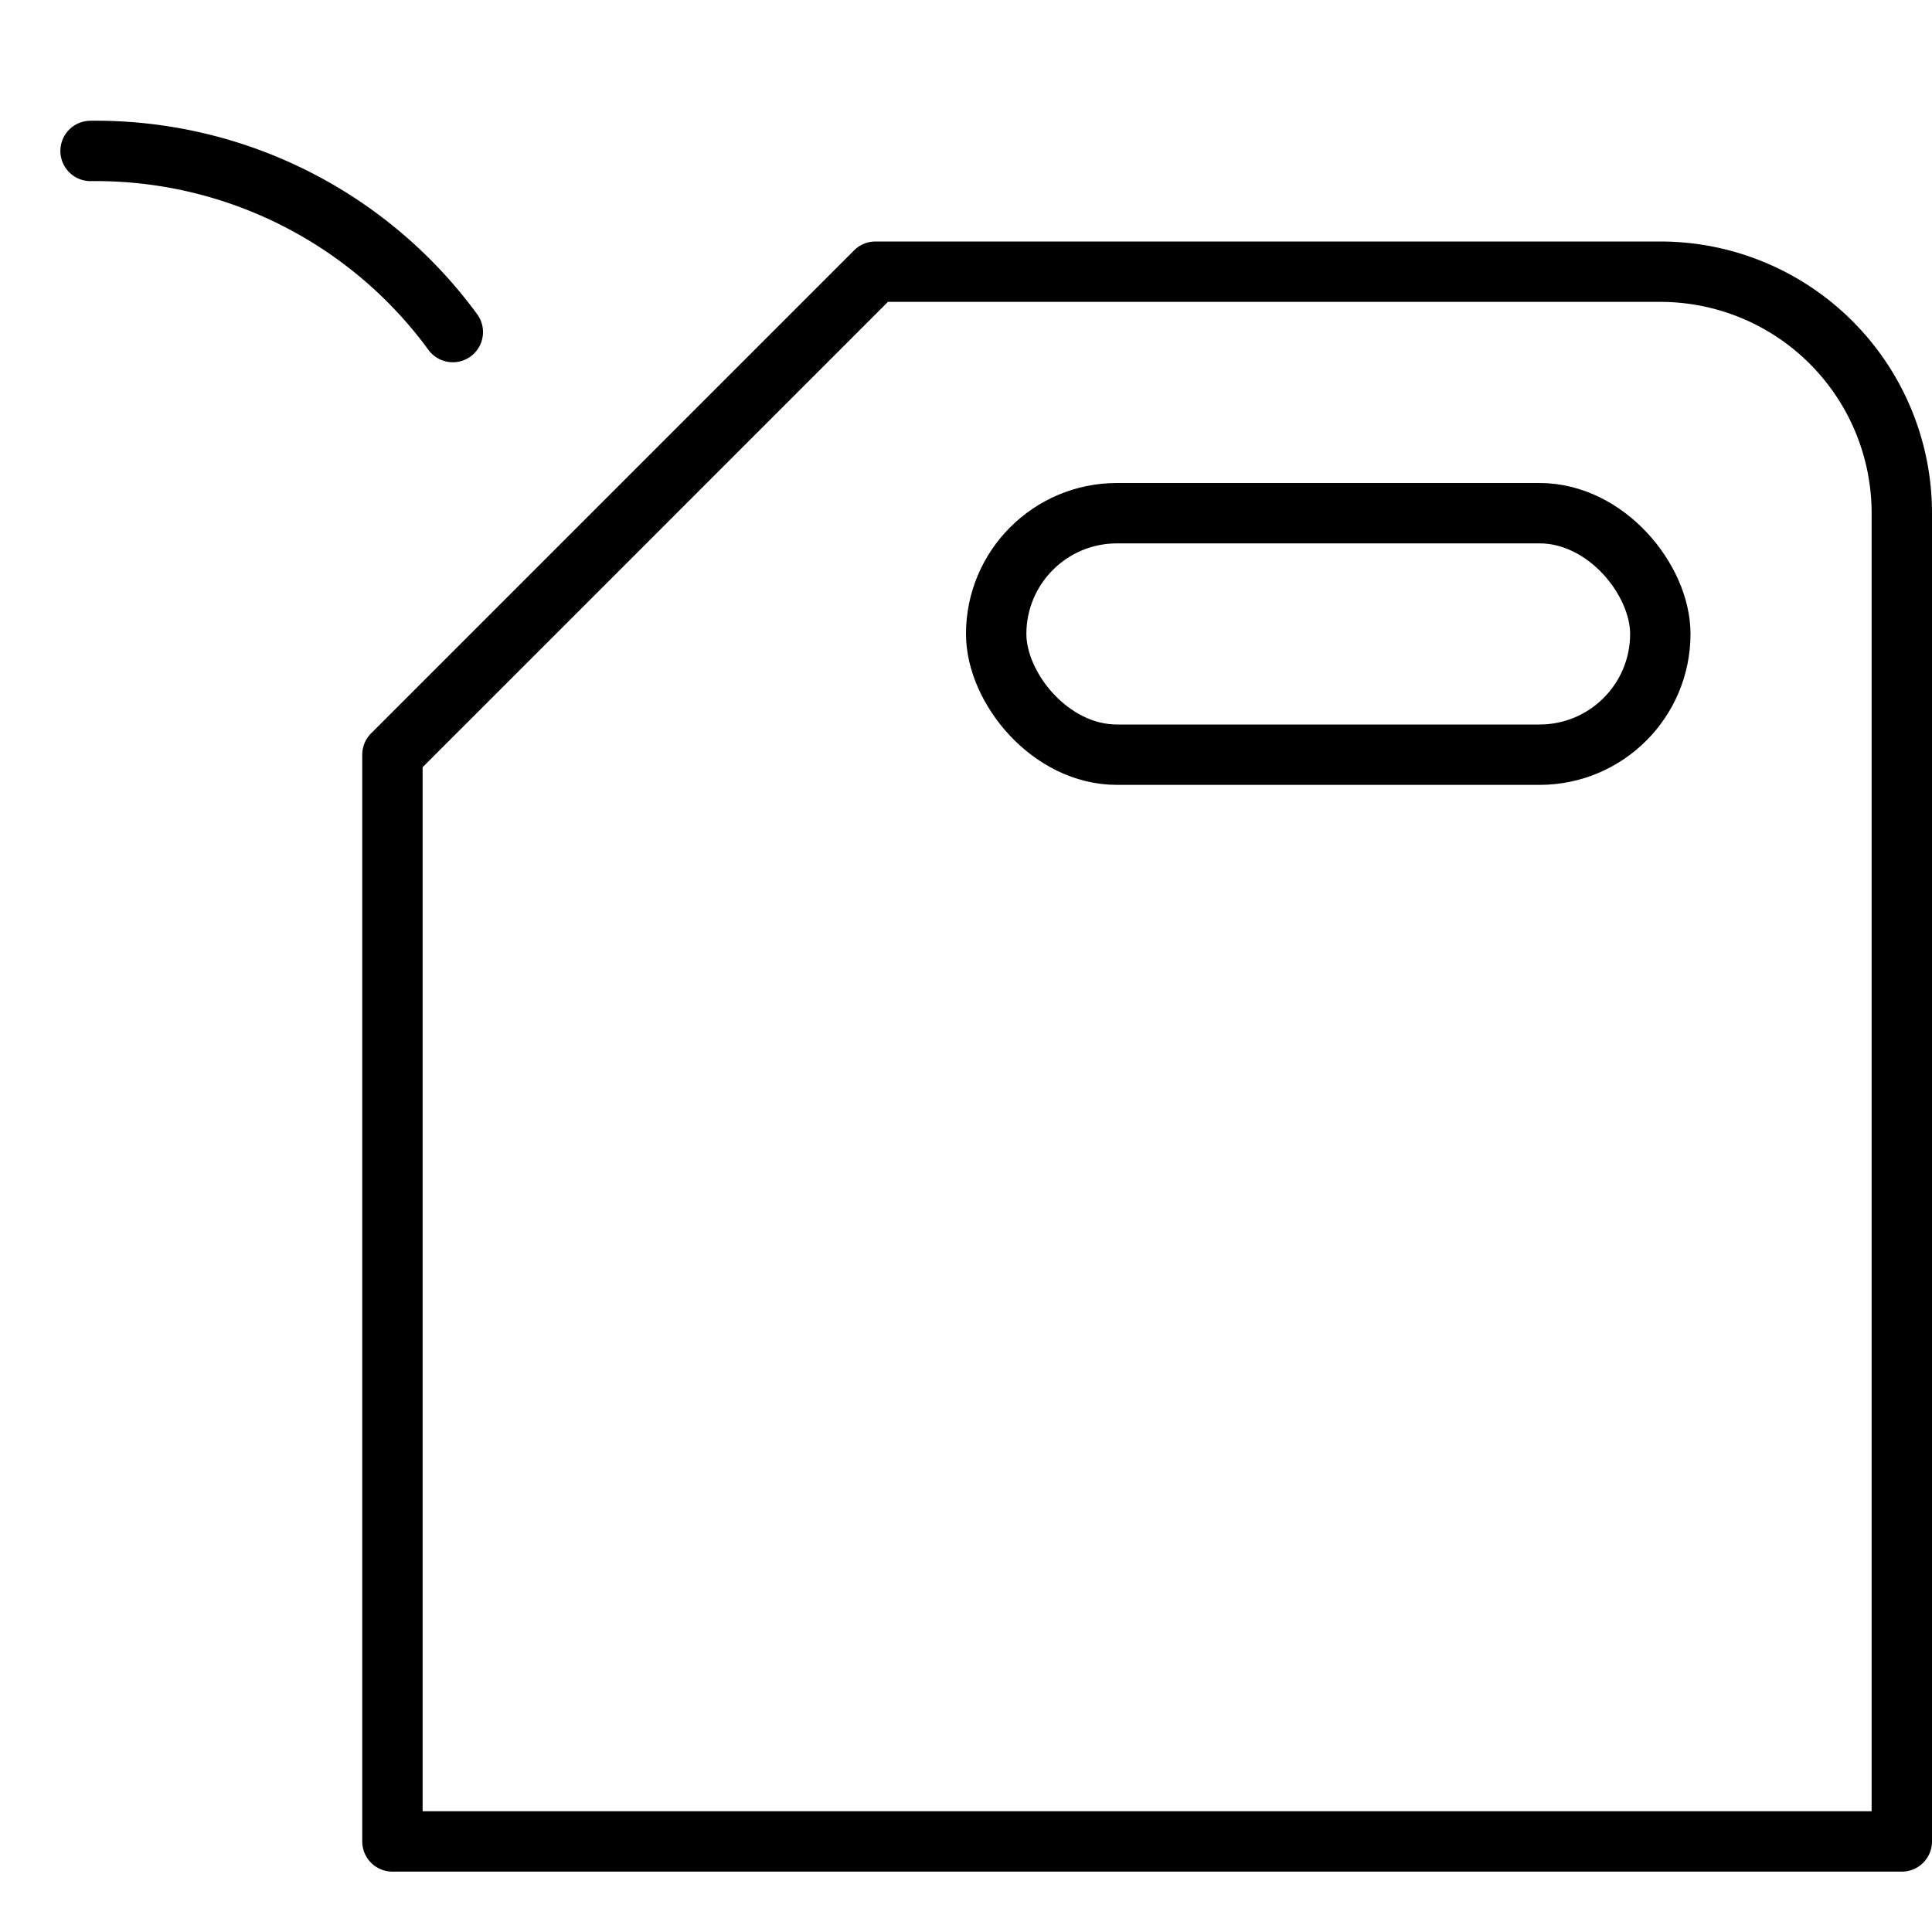 <svg xmlns="http://www.w3.org/2000/svg" viewBox="0 0 32 32"><title>fuel 2</title><g stroke-linecap="round" stroke-width="1" fill="none" stroke="#000000" stroke-linejoin="round" class="nc-icon-wrapper" transform="translate(0.5 0.5)"><path d="M31,30H6V12l8-8H27a4,4,0,0,1,4,4Z"></path> <path d="M1,2A7.328,7.328,0,0,1,7,5" stroke="#000000"></path> <rect x="16" y="8" width="11" height="4" rx="2" ry="2"></rect></g></svg>